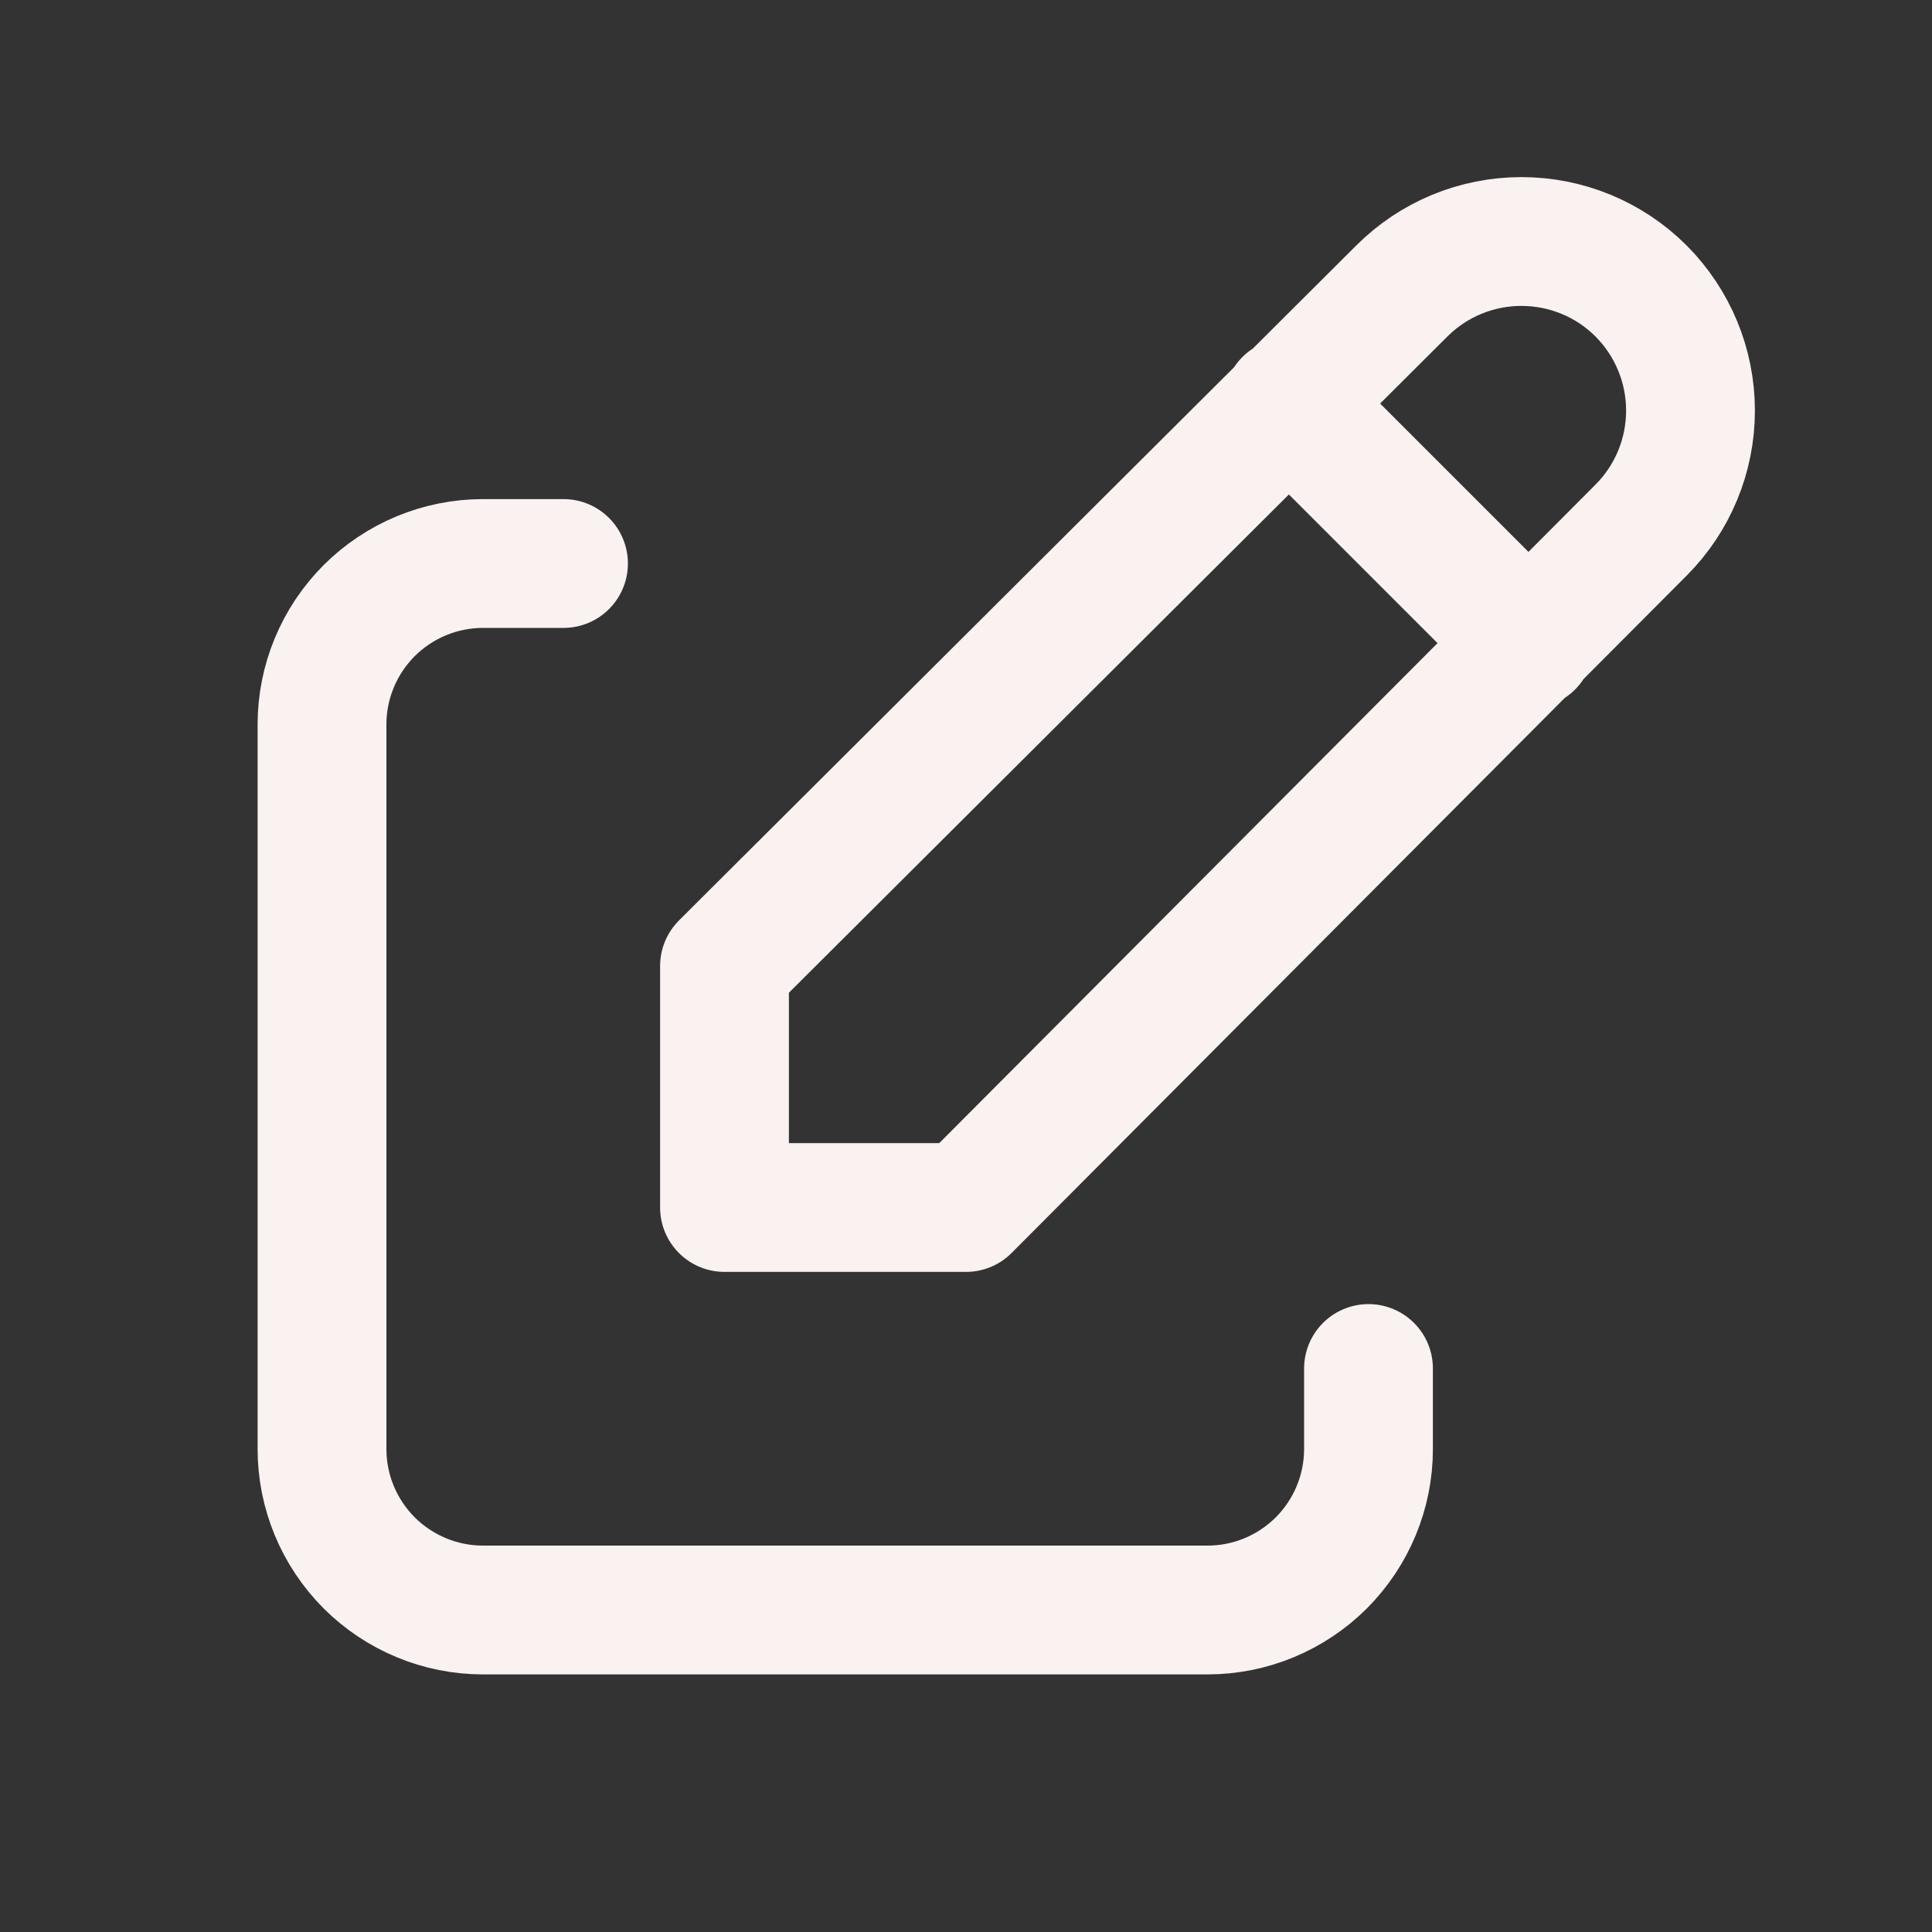 <svg width="15" height="15" viewBox="0 0 15 15" fill="none" xmlns="http://www.w3.org/2000/svg">
<rect x="0" y="0" width="15" height="15" fill="#333333" stroke="none"/>
<path d="M4.375 4.375H3.75C3.418 4.375 3.101 4.507 2.866 4.741C2.632 4.976 2.5 5.293 2.5 5.625V11.25C2.5 11.582 2.632 11.899 2.866 12.134C3.101 12.368 3.418 12.5 3.75 12.5H9.375C9.707 12.5 10.024 12.368 10.259 12.134C10.493 11.899 10.625 11.582 10.625 11.25V10.625" stroke="#F9F2F1" stroke-linecap="round" stroke-linejoin="round"/>
<path d="M10 3.125L11.875 5M12.741 4.116C12.987 3.87 13.125 3.536 13.125 3.188C13.125 2.839 12.987 2.506 12.741 2.259C12.495 2.013 12.161 1.875 11.812 1.875C11.464 1.875 11.13 2.013 10.884 2.259L5.625 7.5V9.375H7.5L12.741 4.116Z" stroke="#F9F2F1" stroke-linecap="round" stroke-linejoin="round"/>
</svg>
